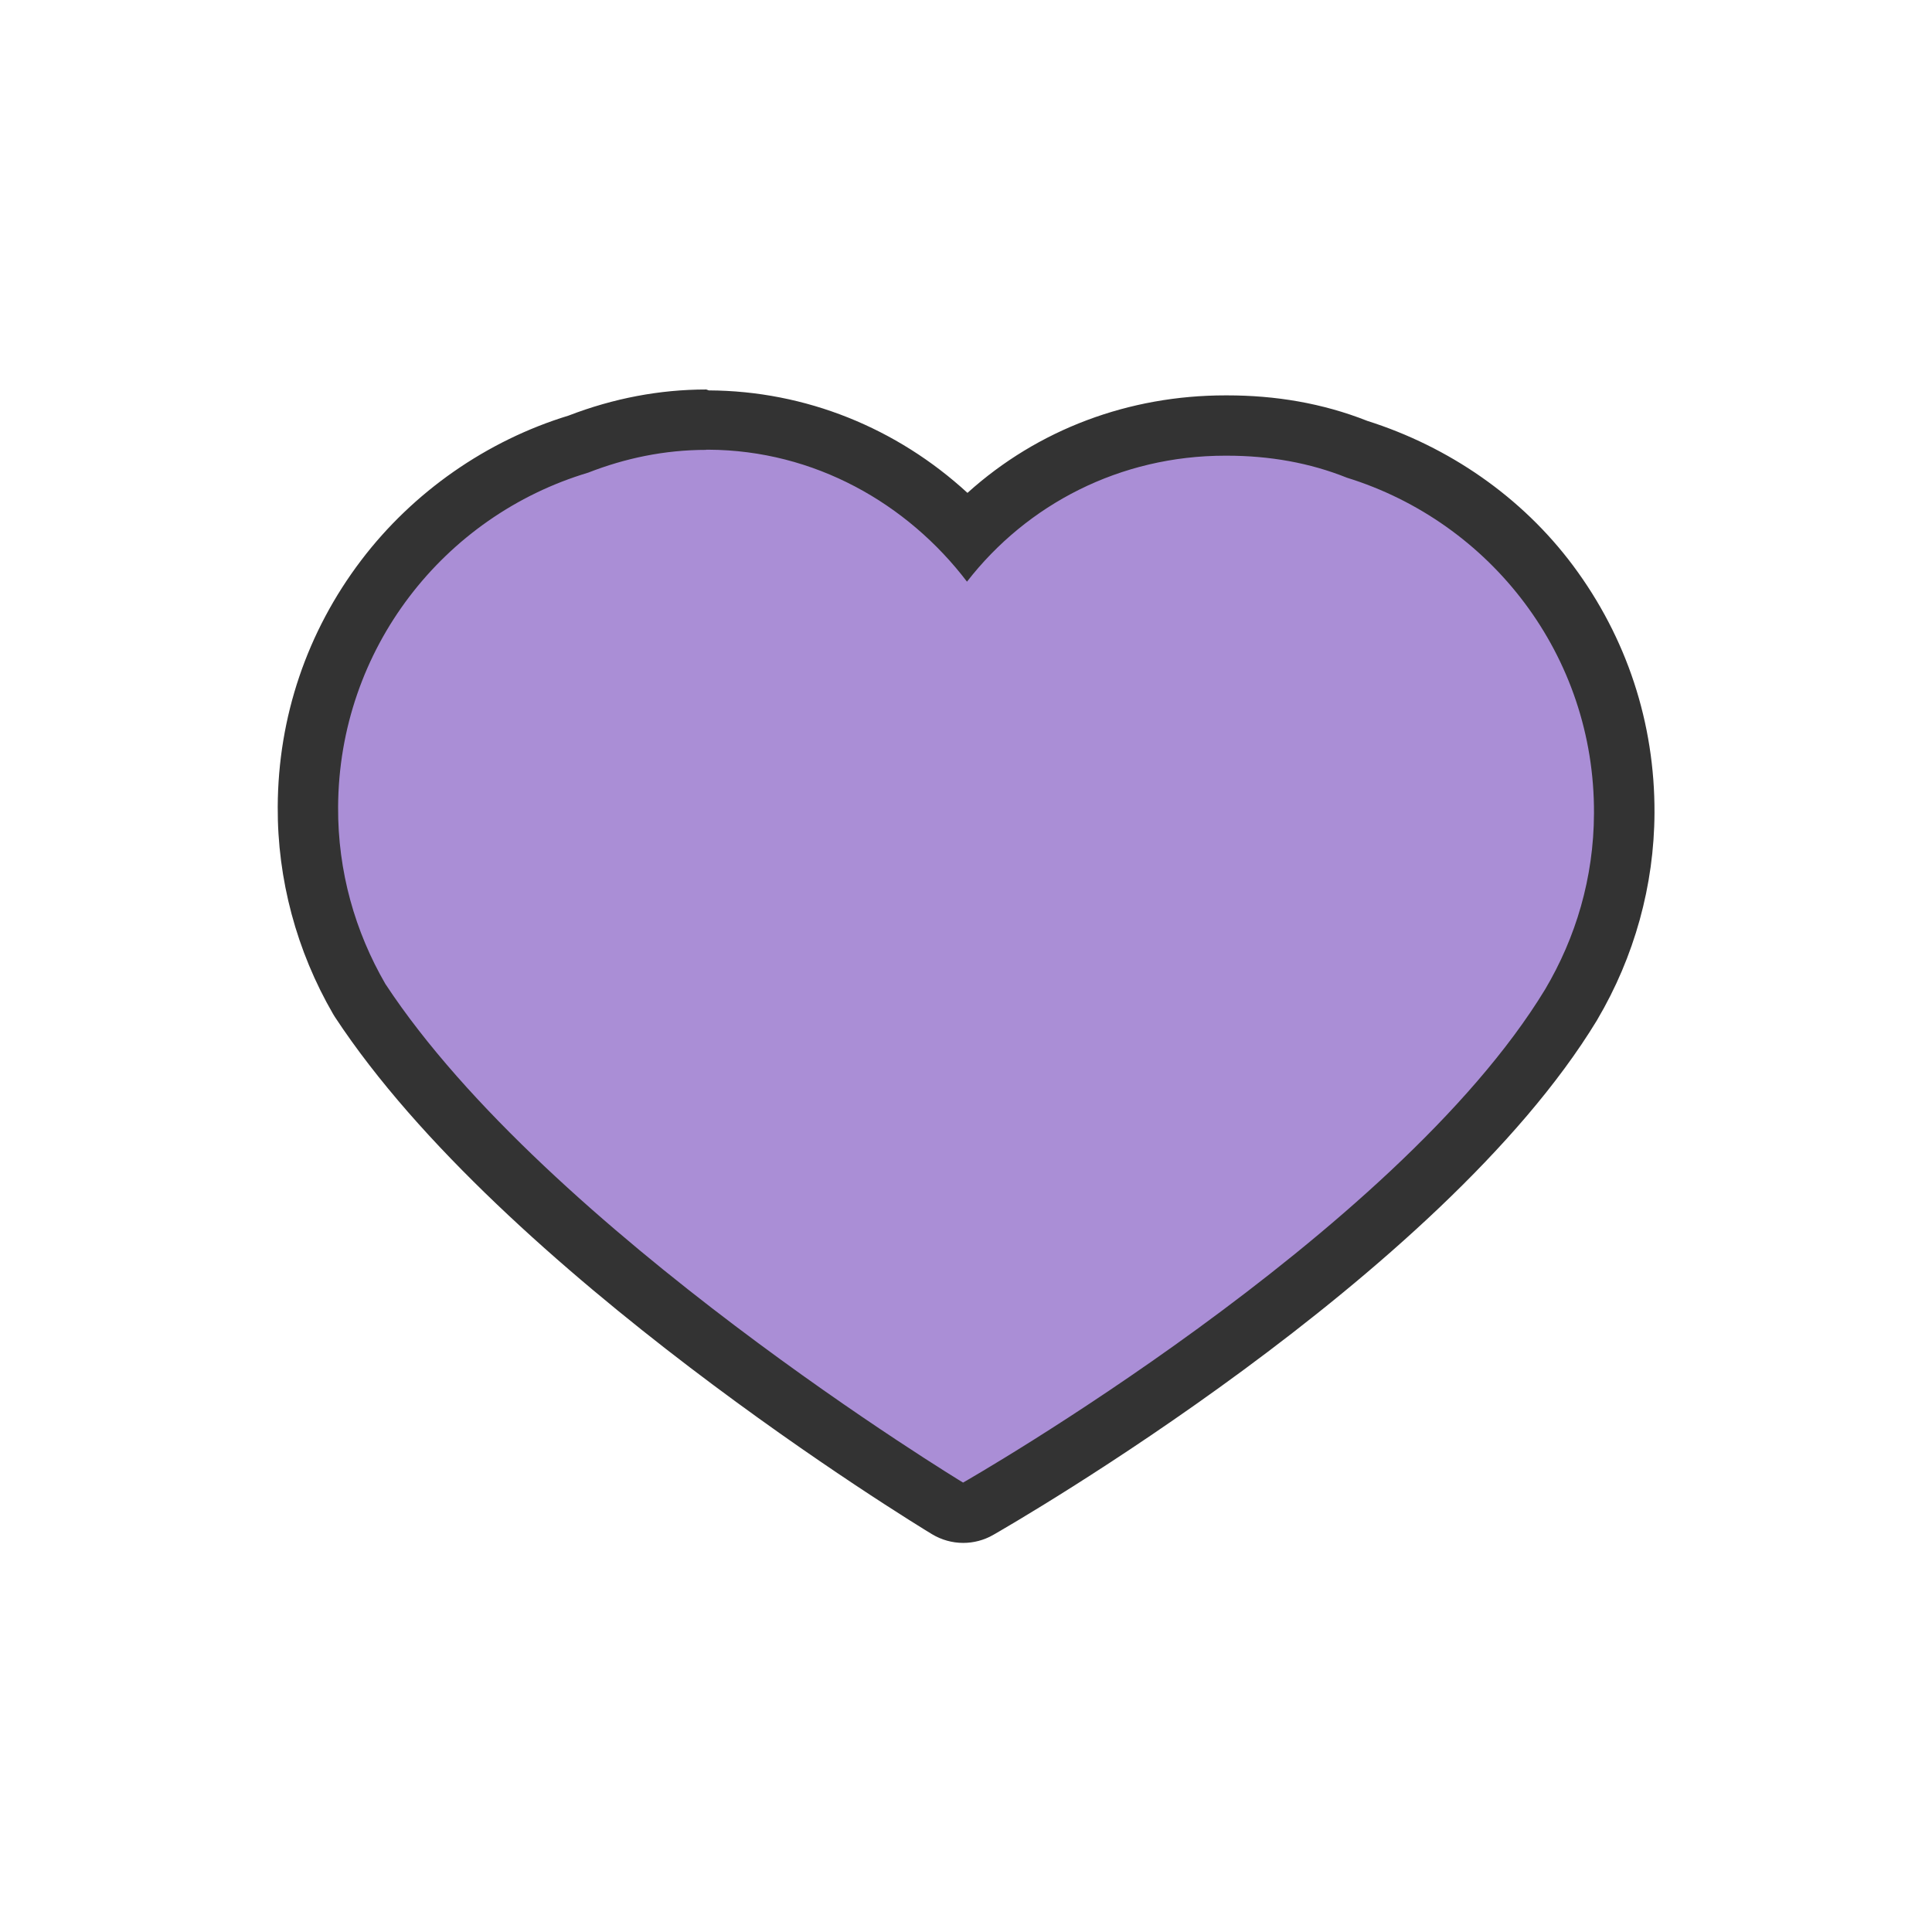 <svg xmlns="http://www.w3.org/2000/svg" width="256" height="256" viewBox="0 0 256 256"><path fill="#AA8ED6" d="M127.61 200.412c-.72 0-1.438-.193-2.074-.58-2.28-1.38-56.085-34.222-77.824-67.285-.042-.063-.08-.128-.12-.193-4.496-7.764-6.848-16.566-6.8-25.455.093-22.32 14.482-41.62 35.825-48.08 5.55-2.15 11.246-3.24 16.936-3.24h.35c13.093.06 25.336 5.74 34.256 15.32 8.96-9.45 21.18-14.53 34.2-14.53h.2c5.89 0 11.69.92 17.25 3.14 21.28 6.67 35.5 25.98 35.39 48.28-.04 8.87-2.47 17.59-7.03 25.31-20.19 33.22-76.22 65.44-78.59 66.79-.62.35-1.3.5-1.99.5z"/><path fill="#333" d="M93.553 59.588h.318c14.04.065 26.36 7.117 34.26 17.485 7.96-10.25 20.27-16.692 34.23-16.692h.19c5.66 0 11 .94 15.93 2.92 19.03 5.9 32.84 23.55 32.73 44.49-.03 8.55-2.42 16.46-6.47 23.3-19.85 32.68-77.13 65.36-77.13 65.36s-55.06-33.39-76.55-66.08c-4-6.91-6.31-14.89-6.26-23.43.09-20.95 14.02-38.59 33.13-44.31 4.86-1.9 10.1-3.02 15.64-3.02m0-8c-6.14 0-12.27 1.16-18.24 3.46-10.84 3.31-20.59 10.11-27.47 19.17C40.68 83.7 36.85 95 36.8 106.91c-.05 9.594 2.49 19.097 7.35 27.476.08.13.16.26.24.387 22.23 33.81 76.78 67.11 79.098 68.51 1.274.77 2.71 1.16 4.147 1.16 1.36 0 2.73-.35 3.96-1.054 2.41-1.38 59.305-34.13 80-68.18.02-.03.033-.06.05-.09 4.924-8.34 7.546-17.81 7.583-27.4.054-11.9-3.675-23.23-10.786-32.77-6.8-9.12-16.473-15.76-27.267-19.18-5.99-2.37-12.235-3.38-18.57-3.38h-.23c-12.76 0-24.81 4.47-34.18 12.92-9.34-8.58-21.426-13.52-34.276-13.58l-.36-.13z"/></svg>